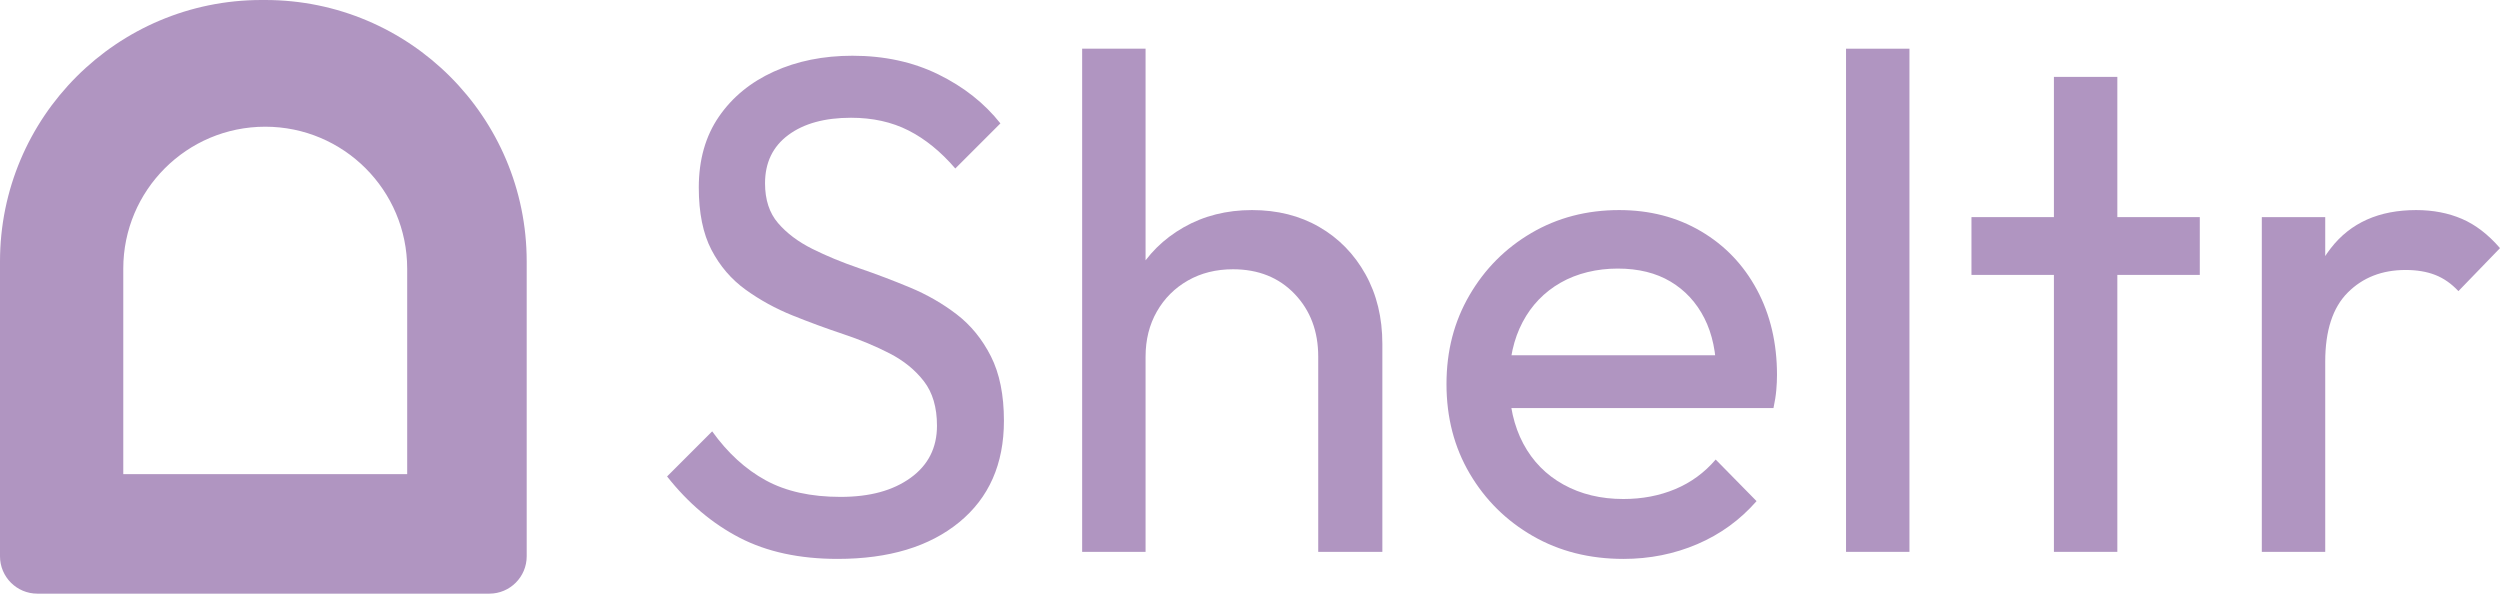 <?xml version="1.0" encoding="UTF-8"?>
<svg xmlns="http://www.w3.org/2000/svg" viewBox="0 0 1064.27 252.71">
  <defs>
    <style>
      .cls-1 {
        fill: #b095c1;
        stroke-width: 0px;
      }
    </style>
  </defs>
  <g id="Sheltr">
    <g>
      <path class="cls-1" d="m356.58,237.93c-16.2,0-30.1-3-41.7-9-11.6-6-21.9-14.7-30.9-26.1l19.2-19.2c6.6,9.2,14.2,16.15,22.8,20.85,8.6,4.7,19.2,7.05,31.8,7.05s22.35-2.7,29.85-8.1,11.25-12.8,11.25-22.2c0-7.8-1.85-14.1-5.55-18.9-3.7-4.8-8.55-8.75-14.55-11.85-6-3.1-12.6-5.85-19.8-8.25-7.2-2.4-14.4-5.05-21.6-7.95-7.2-2.9-13.85-6.55-19.95-10.95-6.1-4.4-10.95-10.05-14.55-16.95-3.6-6.9-5.4-15.75-5.4-26.55,0-11.8,2.85-21.85,8.55-30.15,5.7-8.3,13.5-14.7,23.4-19.2,9.9-4.5,21.05-6.75,33.45-6.75,13.6,0,25.8,2.65,36.6,7.95,10.8,5.3,19.6,12.25,26.4,20.85l-19.2,19.2c-6.2-7.2-12.85-12.6-19.95-16.2-7.1-3.6-15.25-5.4-24.45-5.4-11.2,0-20.1,2.45-26.7,7.35-6.6,4.9-9.9,11.75-9.9,20.55,0,7,1.85,12.65,5.55,16.95,3.7,4.3,8.55,7.95,14.55,10.95s12.65,5.75,19.95,8.25c7.3,2.5,14.55,5.25,21.75,8.25,7.2,3,13.8,6.8,19.8,11.4,6,4.6,10.85,10.55,14.55,17.85,3.7,7.3,5.55,16.45,5.55,27.45,0,18.4-6.35,32.8-19.05,43.2-12.7,10.4-29.95,15.6-51.75,15.6Z"/>
      <path class="cls-1" d="m460.68,234.93V20.73h27v214.2h-27Zm100.5,0v-83.1c0-10.8-3.35-19.7-10.05-26.7-6.7-7-15.45-10.5-26.25-10.5-7.2,0-13.6,1.6-19.2,4.8-5.6,3.2-10,7.6-13.2,13.2-3.2,5.6-4.8,12-4.8,19.2l-11.1-6.3c0-10.8,2.4-20.4,7.2-28.8,4.8-8.4,11.5-15.05,20.1-19.95,8.6-4.9,18.3-7.35,29.1-7.35s20.35,2.4,28.65,7.2c8.3,4.8,14.85,11.5,19.65,20.1,4.8,8.6,7.2,18.5,7.2,29.7v88.5h-27.3Z"/>
      <path class="cls-1" d="m691.08,237.93c-14.4,0-27.25-3.25-38.55-9.75-11.3-6.5-20.25-15.35-26.85-26.55-6.6-11.2-9.9-23.9-9.9-38.1s3.25-26.6,9.75-37.8c6.5-11.2,15.3-20.05,26.4-26.55,11.1-6.5,23.55-9.75,37.35-9.75,13,0,24.6,3,34.8,9s18.15,14.3,23.85,24.9c5.7,10.6,8.55,22.7,8.55,36.3,0,2-.1,4.15-.3,6.45-.2,2.3-.6,4.85-1.2,7.65h-120.3v-22.5h105.9l-9.9,8.7c0-9.6-1.7-17.75-5.1-24.45-3.4-6.7-8.2-11.9-14.4-15.6-6.2-3.7-13.7-5.55-22.5-5.55s-17.3,2-24.3,6c-7,4-12.4,9.6-16.2,16.8-3.8,7.2-5.7,15.7-5.7,25.5s2,18.75,6,26.25c4,7.5,9.7,13.3,17.1,17.4,7.4,4.1,15.9,6.15,25.5,6.15,8,0,15.35-1.4,22.05-4.2,6.7-2.8,12.45-7,17.25-12.6l17.4,17.7c-7,8-15.4,14.1-25.2,18.3-9.8,4.2-20.3,6.3-31.5,6.3Z"/>
      <path class="cls-1" d="m785.87,234.93V20.73h27v214.2h-27Z"/>
      <path class="cls-1" d="m839.27,117.03v-24.6h97.2v24.6h-97.2Zm35.1,117.9V32.73h27v202.2h-27Z"/>
      <path class="cls-1" d="m962.87,234.93V92.43h27v142.5h-27Zm27-81l-10.2-4.8c0-18.2,4.2-32.7,12.6-43.5,8.4-10.8,20.5-16.2,36.3-16.2,7.2,0,13.7,1.25,19.5,3.75,5.8,2.5,11.2,6.65,16.2,12.45l-17.7,18.3c-3-3.2-6.3-5.5-9.9-6.9-3.6-1.4-7.8-2.1-12.6-2.1-10,0-18.2,3.2-24.6,9.6-6.4,6.4-9.6,16.2-9.6,29.4Z"/>
    </g>
  </g>
  <g id="Logo">
    <path class="cls-1" d="m112.91,0h-1.59C49.84,0,0,49.84,0,111.32v125.5c0,8.78,7.12,15.9,15.9,15.9h192.42c8.78,0,15.9-7.12,15.9-15.9v-125.5C224.22,49.84,174.39,0,112.91,0Zm60.43,201.83H52.48v-87.46c0-33.37,27.05-60.43,60.43-60.43h0c33.37,0,60.43,27.06,60.43,60.43v87.46Z"/>
  </g>
</svg>